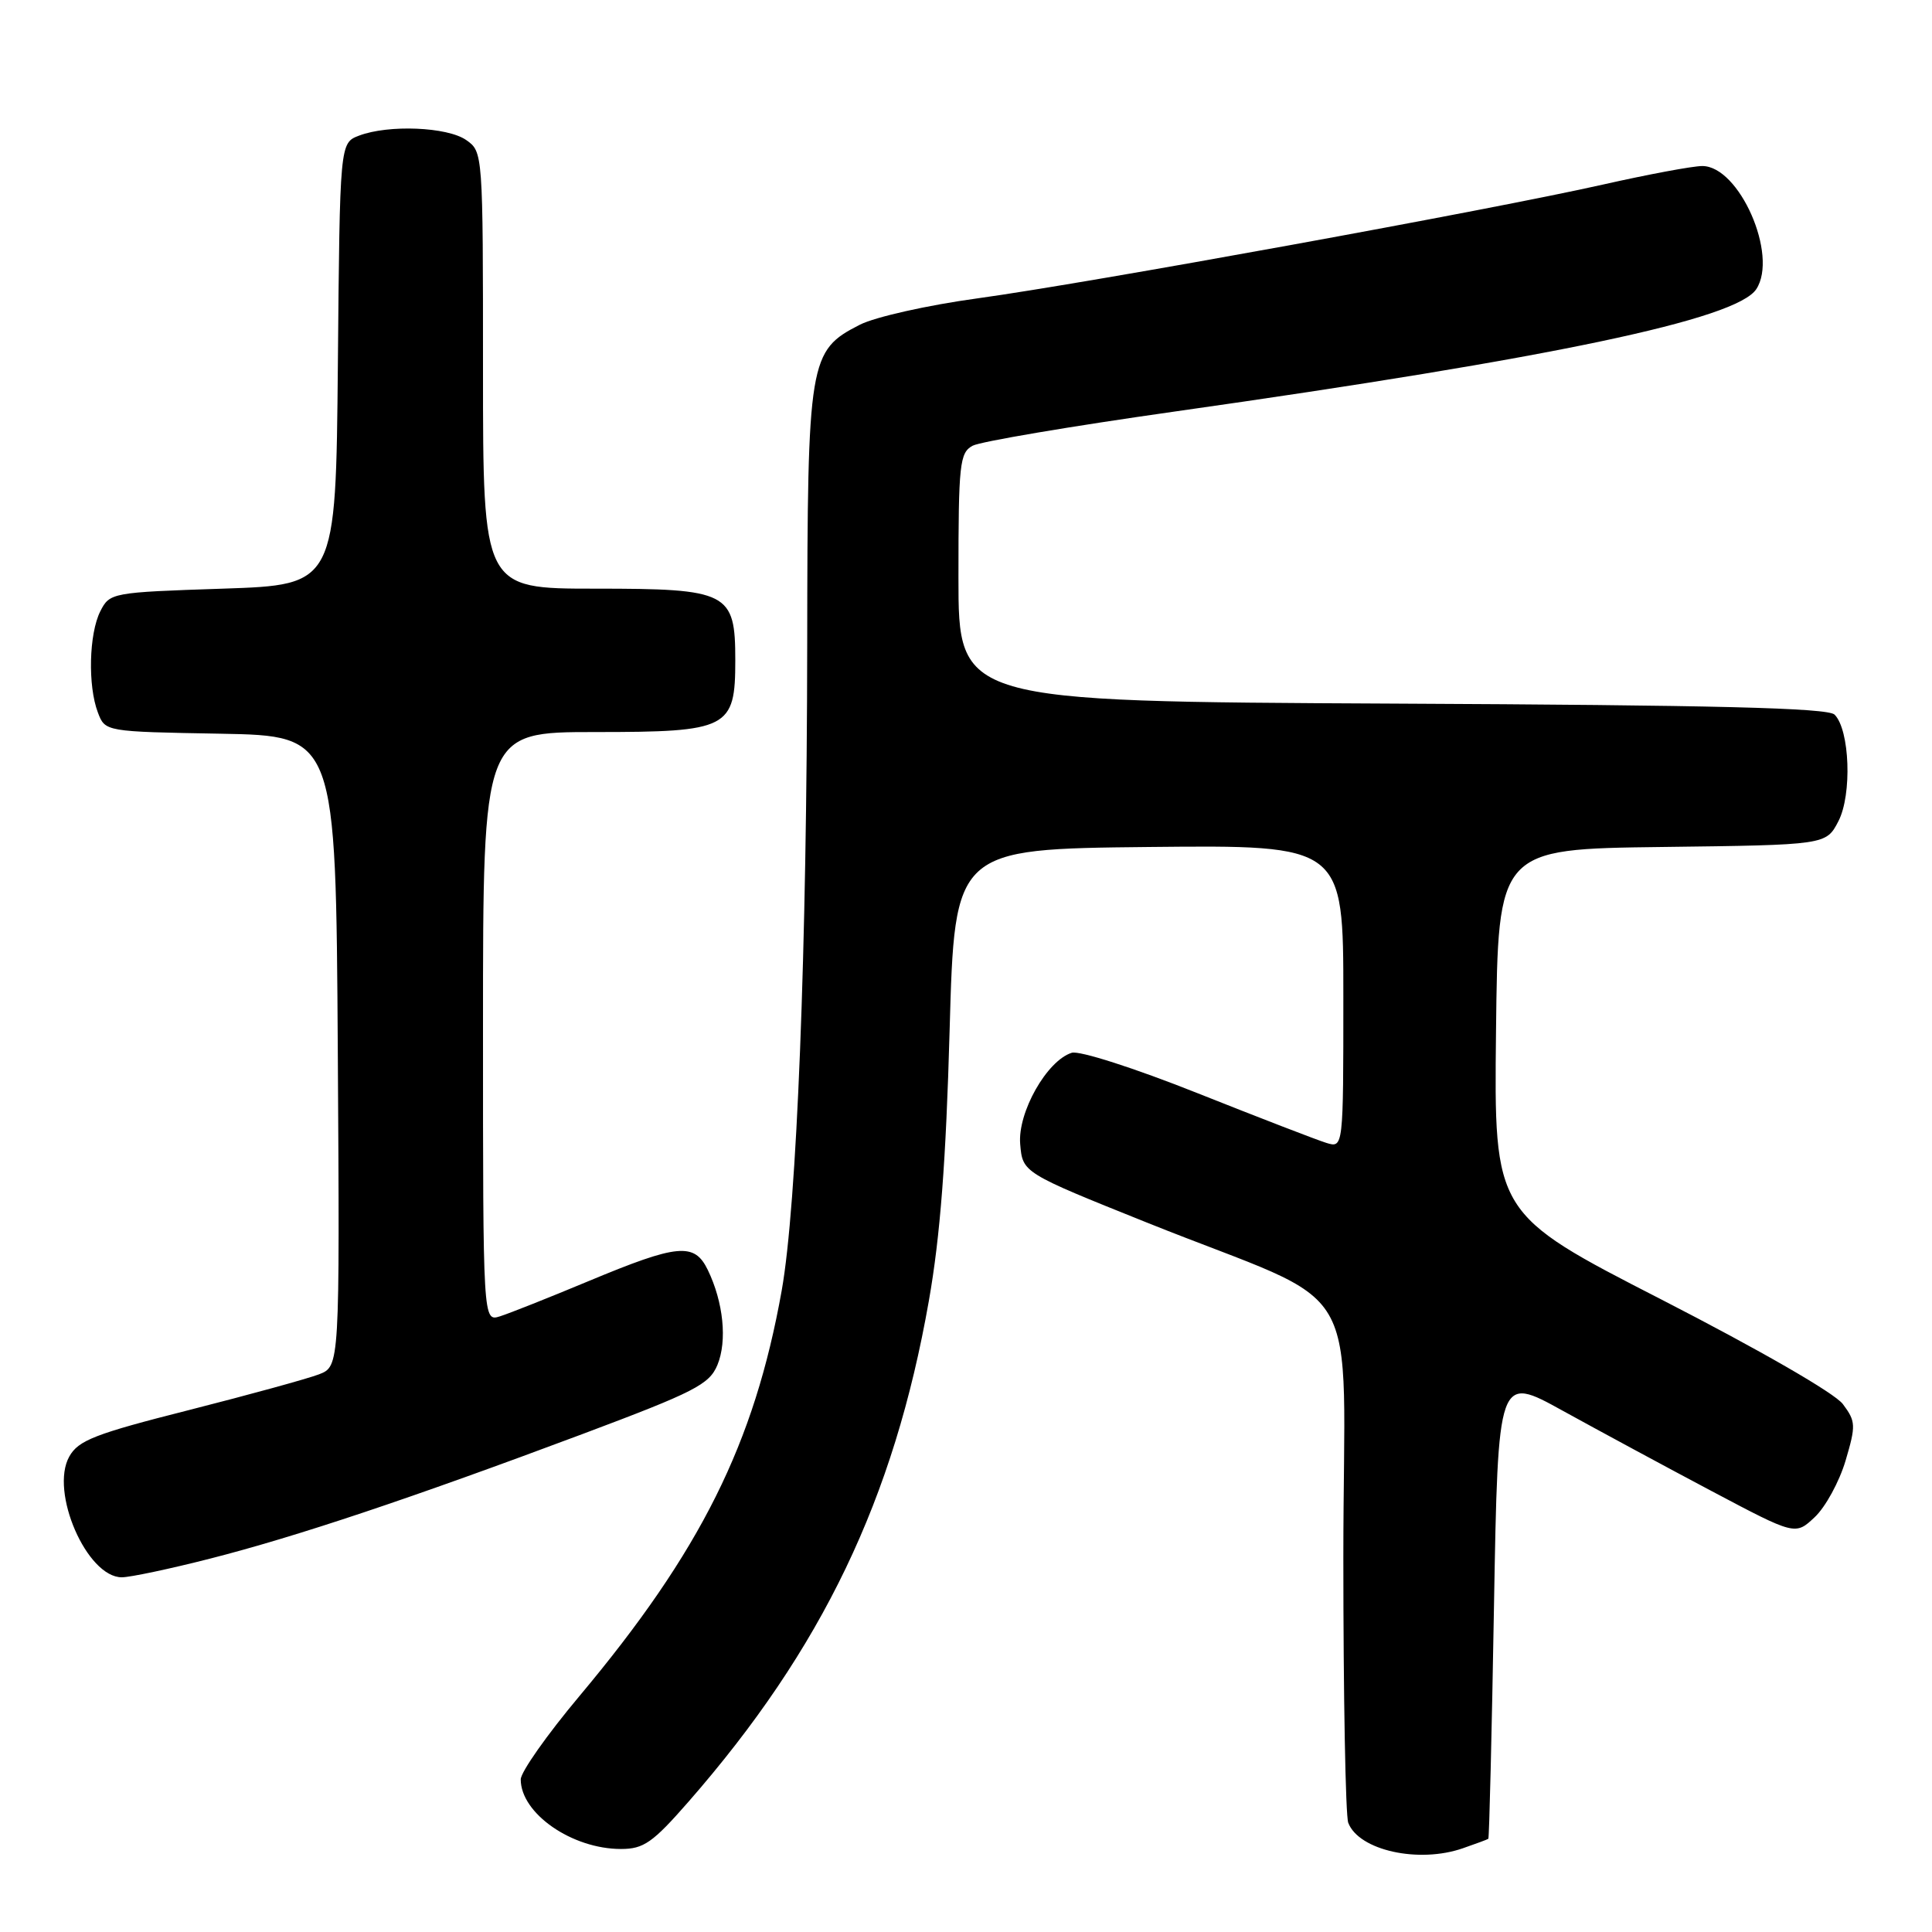 <?xml version="1.0" encoding="UTF-8" standalone="no"?>
<!DOCTYPE svg PUBLIC "-//W3C//DTD SVG 1.1//EN" "http://www.w3.org/Graphics/SVG/1.1/DTD/svg11.dtd" >
<svg xmlns="http://www.w3.org/2000/svg" xmlns:xlink="http://www.w3.org/1999/xlink" version="1.1" viewBox="0 0 256 256">
 <g >
 <path fill="currentColor"
d=" M 193.85 244.90 C 195.58 244.30 197.10 243.74 197.21 243.65 C 197.33 243.57 197.67 229.71 197.96 212.85 C 198.50 182.19 198.50 182.19 207.07 186.93 C 211.79 189.53 220.65 194.32 226.77 197.56 C 237.89 203.45 237.89 203.45 240.46 201.03 C 241.88 199.70 243.71 196.35 244.54 193.57 C 245.93 188.87 245.91 188.35 244.19 186.05 C 243.11 184.60 233.17 178.88 220.16 172.20 C 197.96 160.82 197.96 160.82 198.23 136.66 C 198.50 112.50 198.50 112.50 220.23 112.23 C 241.97 111.96 241.97 111.96 243.60 108.81 C 245.42 105.29 245.11 96.71 243.09 94.69 C 242.20 93.80 227.25 93.43 184.45 93.23 C 127.00 92.95 127.00 92.95 127.00 76.51 C 127.00 61.45 127.16 59.99 128.88 59.06 C 129.91 58.51 141.97 56.47 155.66 54.53 C 205.83 47.42 230.10 42.31 232.72 38.31 C 235.66 33.82 230.47 22.00 225.56 22.00 C 224.30 22.00 218.37 23.11 212.38 24.46 C 197.47 27.82 144.16 37.52 129.55 39.53 C 122.95 40.43 115.95 42.00 113.93 43.03 C 107.19 46.47 107.00 47.61 106.96 85.15 C 106.92 126.09 105.59 159.71 103.58 171.00 C 99.96 191.29 92.84 205.57 76.76 224.76 C 72.49 229.85 69.00 234.81 69.00 235.78 C 69.00 240.29 75.79 245.00 82.28 245.00 C 85.29 245.00 86.48 244.17 91.22 238.75 C 108.94 218.48 118.47 198.62 123.08 172.36 C 124.59 163.79 125.35 153.83 125.83 136.50 C 126.50 112.50 126.50 112.50 152.25 112.23 C 178.00 111.97 178.00 111.97 178.00 132.05 C 178.00 152.13 178.00 152.13 175.75 151.44 C 174.51 151.06 166.82 148.09 158.65 144.84 C 150.33 141.53 143.01 139.18 142.01 139.50 C 138.71 140.54 134.83 147.41 135.18 151.59 C 135.50 155.39 135.50 155.39 152.00 162.01 C 181.50 173.84 178.00 167.87 178.00 206.36 C 178.00 224.77 178.29 240.60 178.65 241.53 C 180.05 245.19 187.99 246.95 193.85 244.90 Z  M 27.82 206.53 C 39.34 203.59 54.46 198.53 77.18 190.02 C 92.06 184.44 93.98 183.45 95.06 180.87 C 96.38 177.67 95.86 172.56 93.79 168.28 C 92.01 164.61 89.85 164.81 78.00 169.75 C 72.78 171.93 67.49 174.03 66.25 174.42 C 64.00 175.13 64.00 175.13 64.00 136.07 C 64.00 97.00 64.00 97.00 78.85 97.00 C 96.53 97.00 97.43 96.54 97.43 87.50 C 97.43 78.46 96.53 78.00 78.85 78.00 C 64.00 78.00 64.00 78.00 64.00 49.06 C 64.00 20.28 63.99 20.10 61.78 18.56 C 59.28 16.81 51.48 16.49 47.58 17.97 C 45.03 18.94 45.03 18.94 44.77 48.22 C 44.50 77.50 44.50 77.50 29.53 78.00 C 14.78 78.49 14.54 78.54 13.29 81.00 C 11.79 83.98 11.62 90.87 12.97 94.41 C 13.93 96.95 13.93 96.95 29.22 97.22 C 44.50 97.50 44.50 97.50 44.76 139.27 C 45.02 181.04 45.02 181.04 42.26 182.11 C 40.74 182.69 32.99 184.82 25.04 186.84 C 12.60 189.99 10.38 190.85 9.18 193.00 C 6.57 197.66 11.51 209.00 16.14 209.00 C 17.24 209.00 22.49 207.89 27.82 206.53 Z "/>
</g>
</svg>